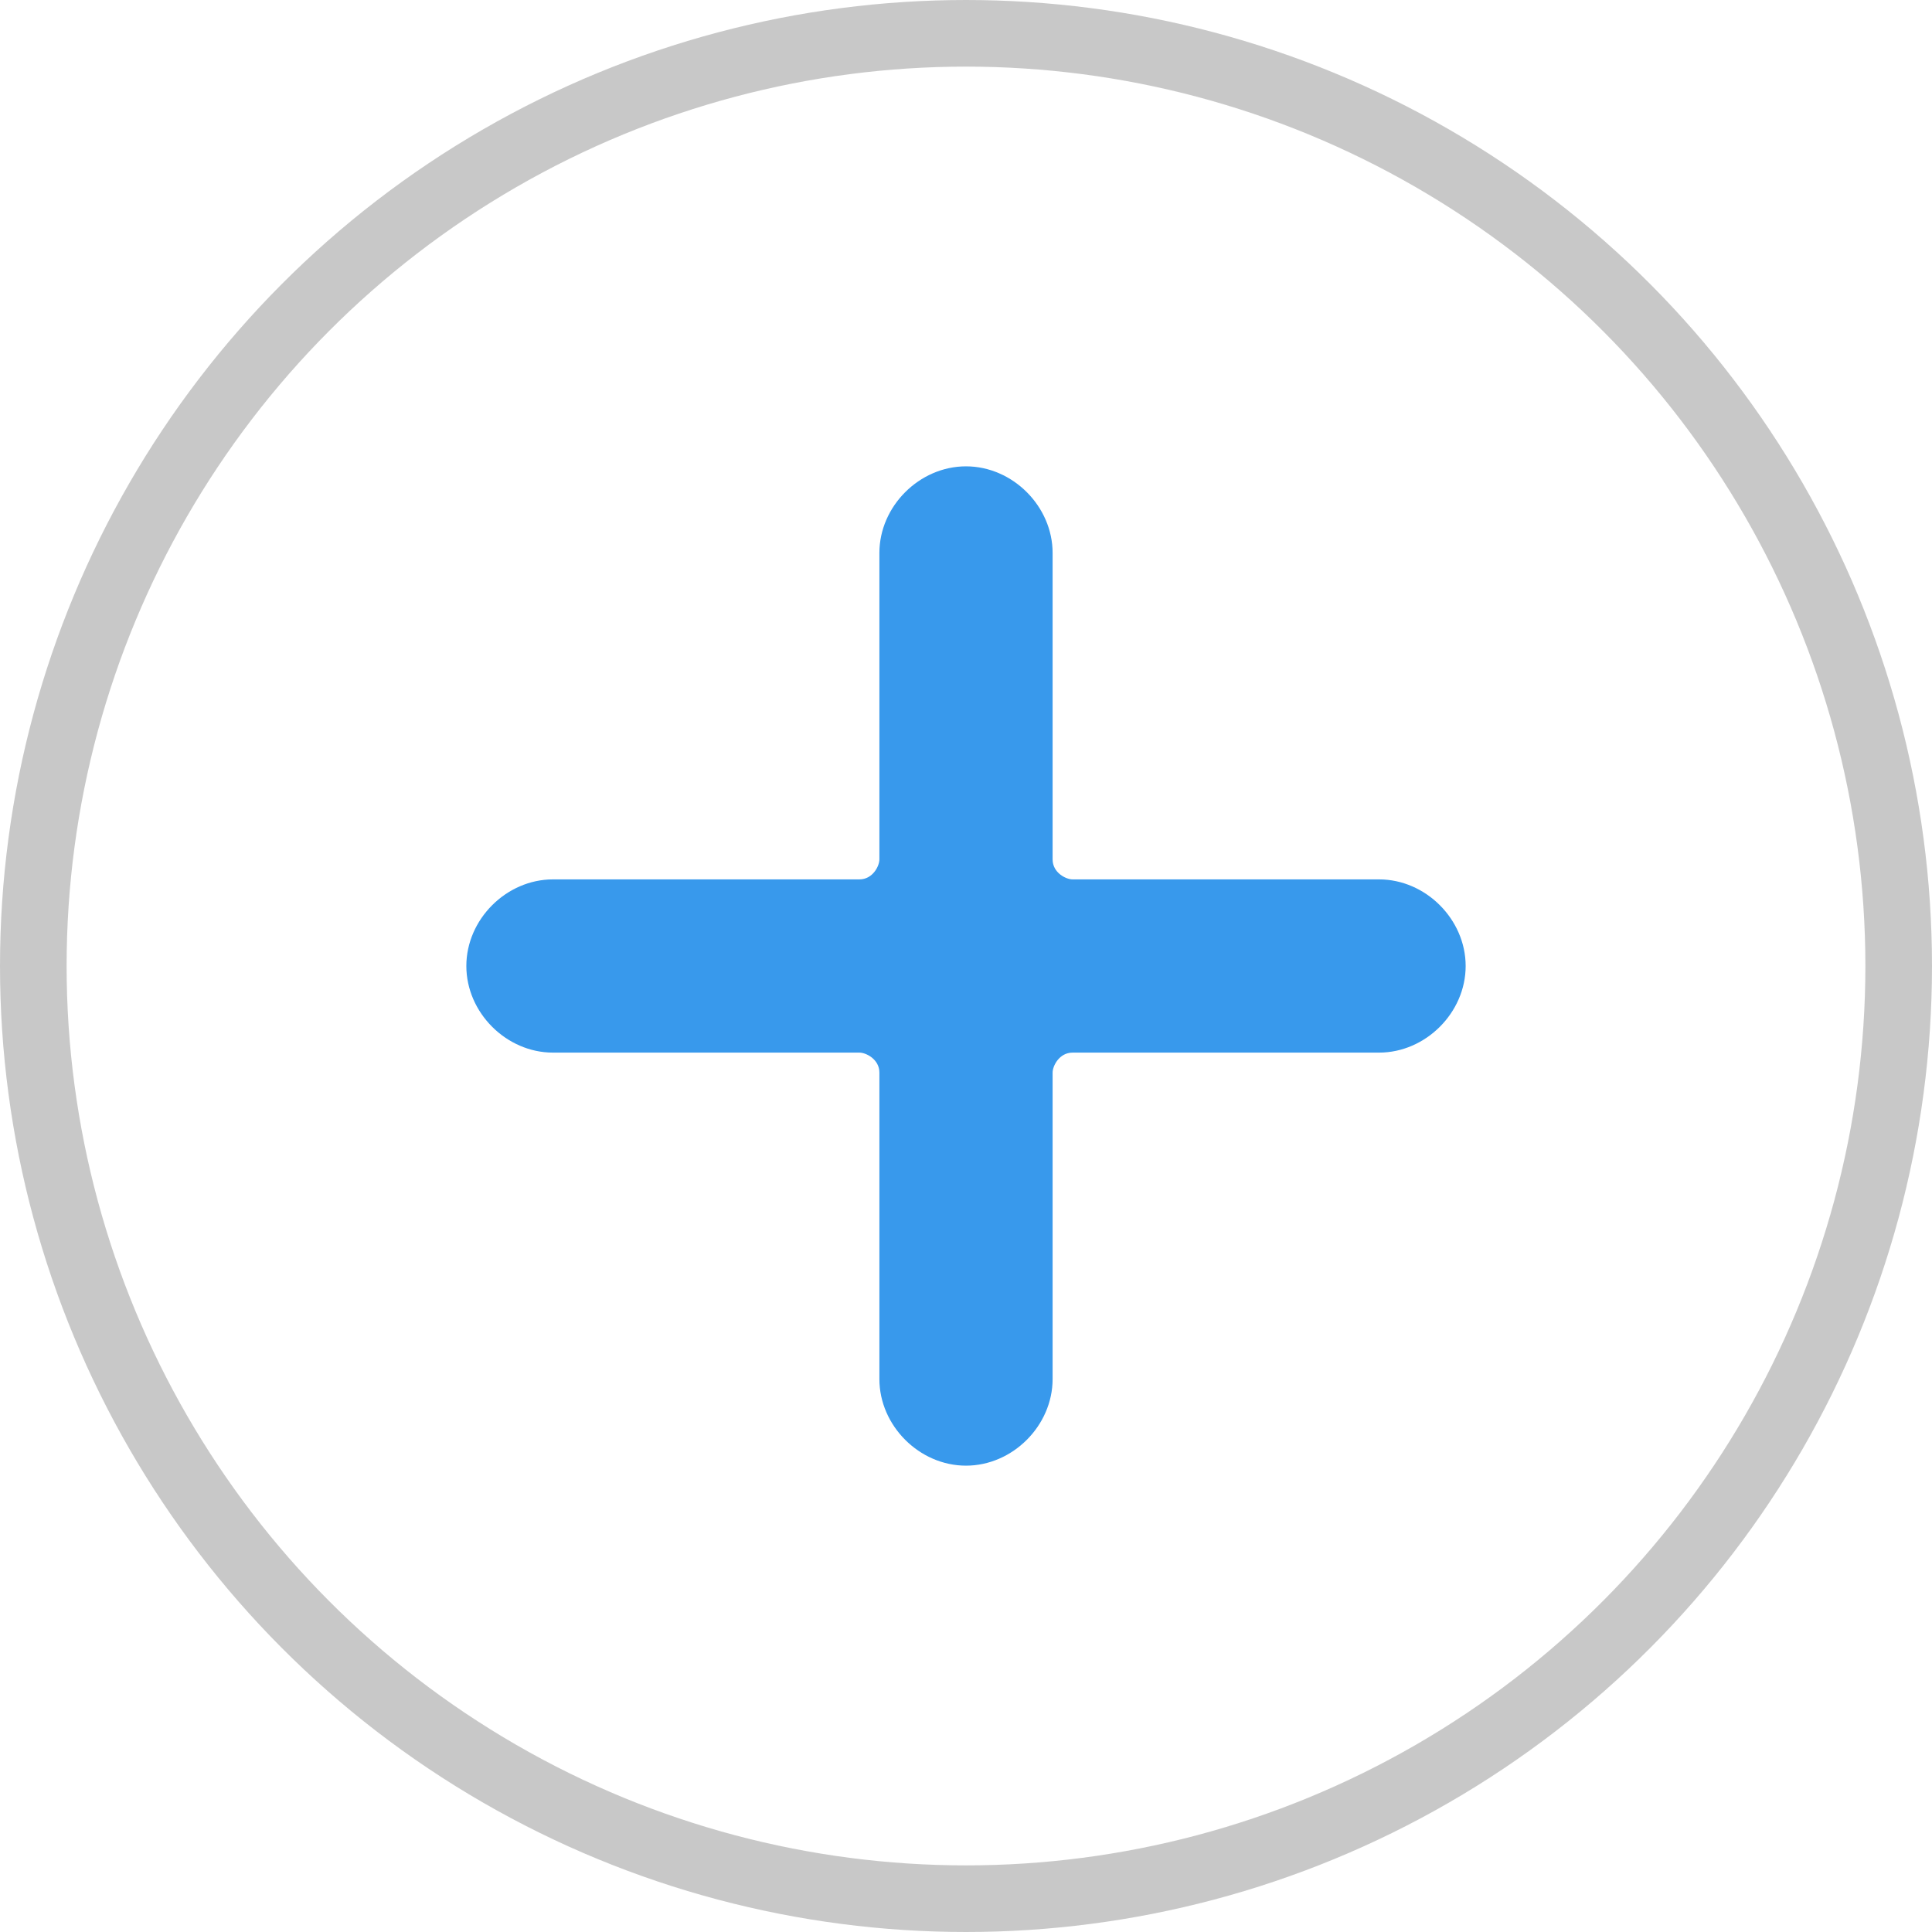 <?xml version="1.0" encoding="utf-8"?>
<!-- Generator: Adobe Illustrator 24.3.0, SVG Export Plug-In . SVG Version: 6.00 Build 0)  -->
<svg version="1.1" id="Layer_1" xmlns="http://www.w3.org/2000/svg" xmlns:xlink="http://www.w3.org/1999/xlink" x="0px" y="0px"
	 viewBox="0 0 29 29" style="enable-background:new 0 0 29 29;" xml:space="preserve">
<style type="text/css">
	.st0{opacity:0.31;}
	.st1{fill:none;}
	.st2{fill:none;stroke:#4F4F4F;}
	.st3{fill:#3899EC;}
</style>
<g id="Ellipse_44" transform="translate(1332 268)" class="st0">
	<circle class="st1" cx="-1317.5" cy="-253.5" r="14.5"/>
	<circle class="st2" cx="-1317.5" cy="-253.5" r="14"/>
</g>
<path id="add_1_" class="st3" d="M20.7,13.2h-4.6c-0.1,0-0.3-0.1-0.3-0.3V8.3c0-0.7-0.6-1.3-1.3-1.3s-1.3,0.6-1.3,1.3v4.6
	c0,0.1-0.1,0.3-0.3,0.3l0,0H8.3c-0.7,0-1.3,0.6-1.3,1.3c0,0.7,0.6,1.3,1.3,1.3h4.6c0.1,0,0.3,0.1,0.3,0.3v4.6c0,0.7,0.6,1.3,1.3,1.3
	s1.3-0.6,1.3-1.3v-4.6c0-0.1,0.1-0.3,0.3-0.3h4.6c0.7,0,1.3-0.6,1.3-1.3C22,13.8,21.4,13.2,20.7,13.2L20.7,13.2z"/>
</svg>
